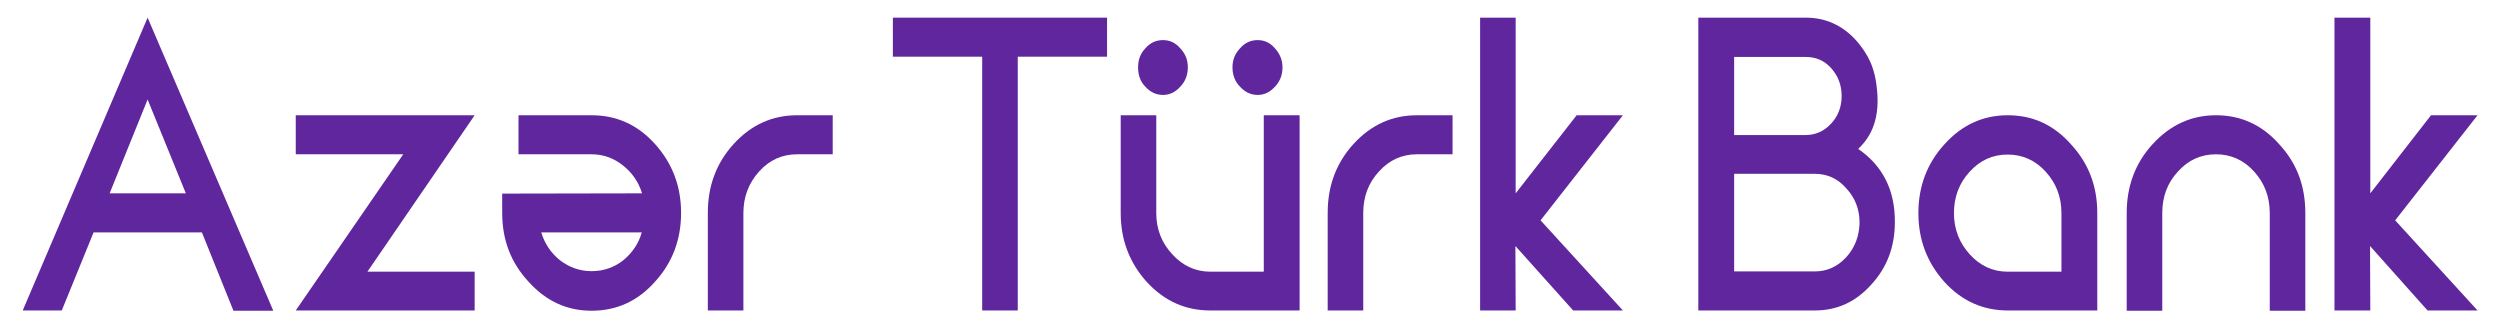 <?xml version="1.0" encoding="utf-8"?>
<!-- Generator: Adobe Illustrator 22.0.1, SVG Export Plug-In . SVG Version: 6.00 Build 0)  -->
<svg version="1.1" id="Layer_1" xmlns="http://www.w3.org/2000/svg" xmlns:xlink="http://www.w3.org/1999/xlink" x="0px" y="0px"
	 viewBox="0 0 934.9 122.7" style="enable-background:new 0 0 934.9 122.7;" xml:space="preserve">
<style type="text/css">
	.st0{fill-rule:evenodd;clip-rule:evenodd;fill:#60269E;}
</style>
<g>
	<polygon class="st0" points="110.6,43.1 110.6,57.7 150.8,57.7 110.6,116.1 177.5,116.1 177.5,101.6 137.4,101.6 177.5,43.1 	"/>
	<path class="st0" d="M470.3,35.5L470.3,35.5c2.6,0,4.7-1.1,6.5-3.1c1.9-2,2.8-4.4,2.8-7.2c0-2.8-1-5.1-2.8-7.1
		c-1.8-2.1-3.9-3.1-6.5-3.1c-2.6,0-4.8,1-6.6,3.1c-1.9,2-2.8,4.3-2.8,7.1c0,2.8,0.9,5.3,2.8,7.2C465.5,34.4,467.7,35.5,470.3,35.5"
		/>
	<path class="st0" d="M434.9,35.5L434.9,35.5c2.6,0,4.7-1.1,6.5-3.1c1.9-2,2.8-4.4,2.8-7.2c0-2.8-0.9-5.1-2.8-7.1
		c-1.8-2.1-3.9-3.1-6.5-3.1c-2.6,0-4.8,1-6.6,3.1c-1.9,2-2.7,4.3-2.7,7.1c0,2.8,0.8,5.3,2.7,7.2C430.1,34.4,432.3,35.5,434.9,35.5"
		/>
	<path class="st0" d="M8.5,116.1h14.6L35,86.9h40.5l11.8,29.3h14.9L55.2,6.6L8.5,116.1z M41,72.3l14.2-35.1l14.3,35.1H41z"/>
	<polygon class="st0" points="333.9,21.2 367.3,21.2 367.3,116.1 380.6,116.1 380.6,21.2 414,21.2 414,6.6 333.9,6.6 	"/>
	<path class="st0" d="M472.5,101.6h-19.9c-5.5,0-10.3-2.2-14.2-6.5c-4-4.3-6-9.4-6-15.4V43.1h-13.3v36.6c0,10,3.3,18.6,9.8,25.8
		c6.6,7.1,14.4,10.6,23.7,10.6H486V43.1h-13.4V101.6z"/>
	<path class="st0" d="M274.4,53.8c-6.5,7.1-9.7,15.7-9.7,25.8v36.5h13.3V79.7c0-6.1,2-11.3,5.9-15.6c3.9-4.3,8.6-6.4,14.2-6.4h13.3
		V43.1h-13.3C288.9,43.1,281,46.6,274.4,53.8"/>
	<path class="st0" d="M694.9,55.7c2.3-2.3,7.8-7.7,7.2-19.8c-0.3-5.4-1.2-10.3-3.6-14.6c0-0.1,0-0.1-0.1-0.2h0
		c-1.2-2.1-2.6-4.1-4.2-5.9c-5.2-5.8-11.6-8.6-18.9-8.6h-26.8h-13.4v109.5h13.4h26.8h3.4c8.3,0,15.3-3.2,21.1-9.7
		c5.9-6.4,8.8-14.2,8.8-23.3C708.7,71.2,704.1,62,694.9,55.7 M648.5,21.3h26.8c3.7,0,6.9,1.3,9.5,4.2c2.6,2.9,3.9,6.4,3.9,10.4
		c0,4-1.3,7.5-3.9,10.3c-2.6,2.8-5.8,4.3-9.5,4.3h-26.8V21.3z M690.4,96.2c-3.2,3.5-7.2,5.3-11.7,5.3h-30.2V65h29.4h0.8
		c4.5,0,8.5,1.7,11.7,5.4c3.3,3.5,5,7.8,5,12.9C695.3,88.2,693.7,92.6,690.4,96.2"/>
	<path class="st0" d="M828.7,43.1L828.7,43.1c-9.2,0-17.1,3.6-23.7,10.8c-6.5,7.1-9.7,15.7-9.7,25.8v36.5h13.3V79.7
		c0-6.1,1.9-11.3,5.9-15.6c3.9-4.3,8.6-6.4,14.2-6.4c5.5,0,10.3,2.1,14.2,6.4c3.9,4.3,5.9,9.4,5.9,15.6v36.5h13.3V79.7
		c0-10.2-3.2-18.7-9.8-25.8C845.8,46.6,837.9,43.1,828.7,43.1"/>
	<polygon class="st0" points="589.6,43.1 566.8,72.3 566.8,6.6 553.5,6.6 553.5,116.1 566.8,116.1 566.7,92 588.3,116.1 
		606.9,116.1 576.1,82.4 606.9,43.1 	"/>
	<path class="st0" d="M750.8,43.1L750.8,43.1c-9.2,0-17.1,3.6-23.6,10.8c-6.5,7.1-9.8,15.7-9.8,25.8c0,10,3.3,18.6,9.8,25.8
		c6.5,7.1,14.4,10.6,23.6,10.6h33.5V79.7c0-10.2-3.3-18.7-9.9-25.8C767.9,46.6,760.1,43.1,750.8,43.1 M770.9,101.6h-20.1
		c-5.6,0-10.3-2.2-14.2-6.5c-3.9-4.3-5.9-9.4-5.9-15.4c0-6.1,2-11.3,5.9-15.5c3.9-4.3,8.6-6.4,14.2-6.4c5.5,0,10.3,2.1,14.2,6.4
		c3.9,4.3,5.9,9.4,5.9,15.5V101.6z"/>
	<path class="st0" d="M506.2,53.8c-6.5,7.1-9.7,15.7-9.7,25.8v36.5h13.3V79.7c0-6.1,1.9-11.3,5.9-15.6c3.9-4.3,8.6-6.4,14.2-6.4
		h13.3V43.1h-13.3C520.7,43.1,512.8,46.6,506.2,53.8"/>
	<path class="st0" d="M221.2,43.1h-27.3v14.6h27.3c4.4,0,8.3,1.4,11.8,4.2c3.3,2.6,5.8,6.1,7.1,10.4l-52.3,0.1v7.2
		c0,10.2,3.3,18.7,9.9,25.8c6.5,7.2,14.3,10.8,23.5,10.8c9.3,0,17.2-3.5,23.7-10.8c6.5-7.1,9.8-15.7,9.8-25.8
		c0-10-3.3-18.6-9.8-25.8C238.4,46.6,230.5,43.1,221.2,43.1 M233,97.4c-3.5,2.7-7.4,4-11.8,4c-4.2,0-8.1-1.3-11.7-4
		c-3.4-2.7-5.8-6.2-7.1-10.5h37.6C238.8,91.2,236.3,94.7,233,97.4"/>
	<polygon class="st0" points="909.1,43.1 886.4,72.3 886.4,6.6 873,6.6 873,116.1 886.4,116.1 886.3,92 907.8,116.1 926.5,116.1 
		895.7,82.4 926.5,43.1 	"/>
</g>
</svg>
